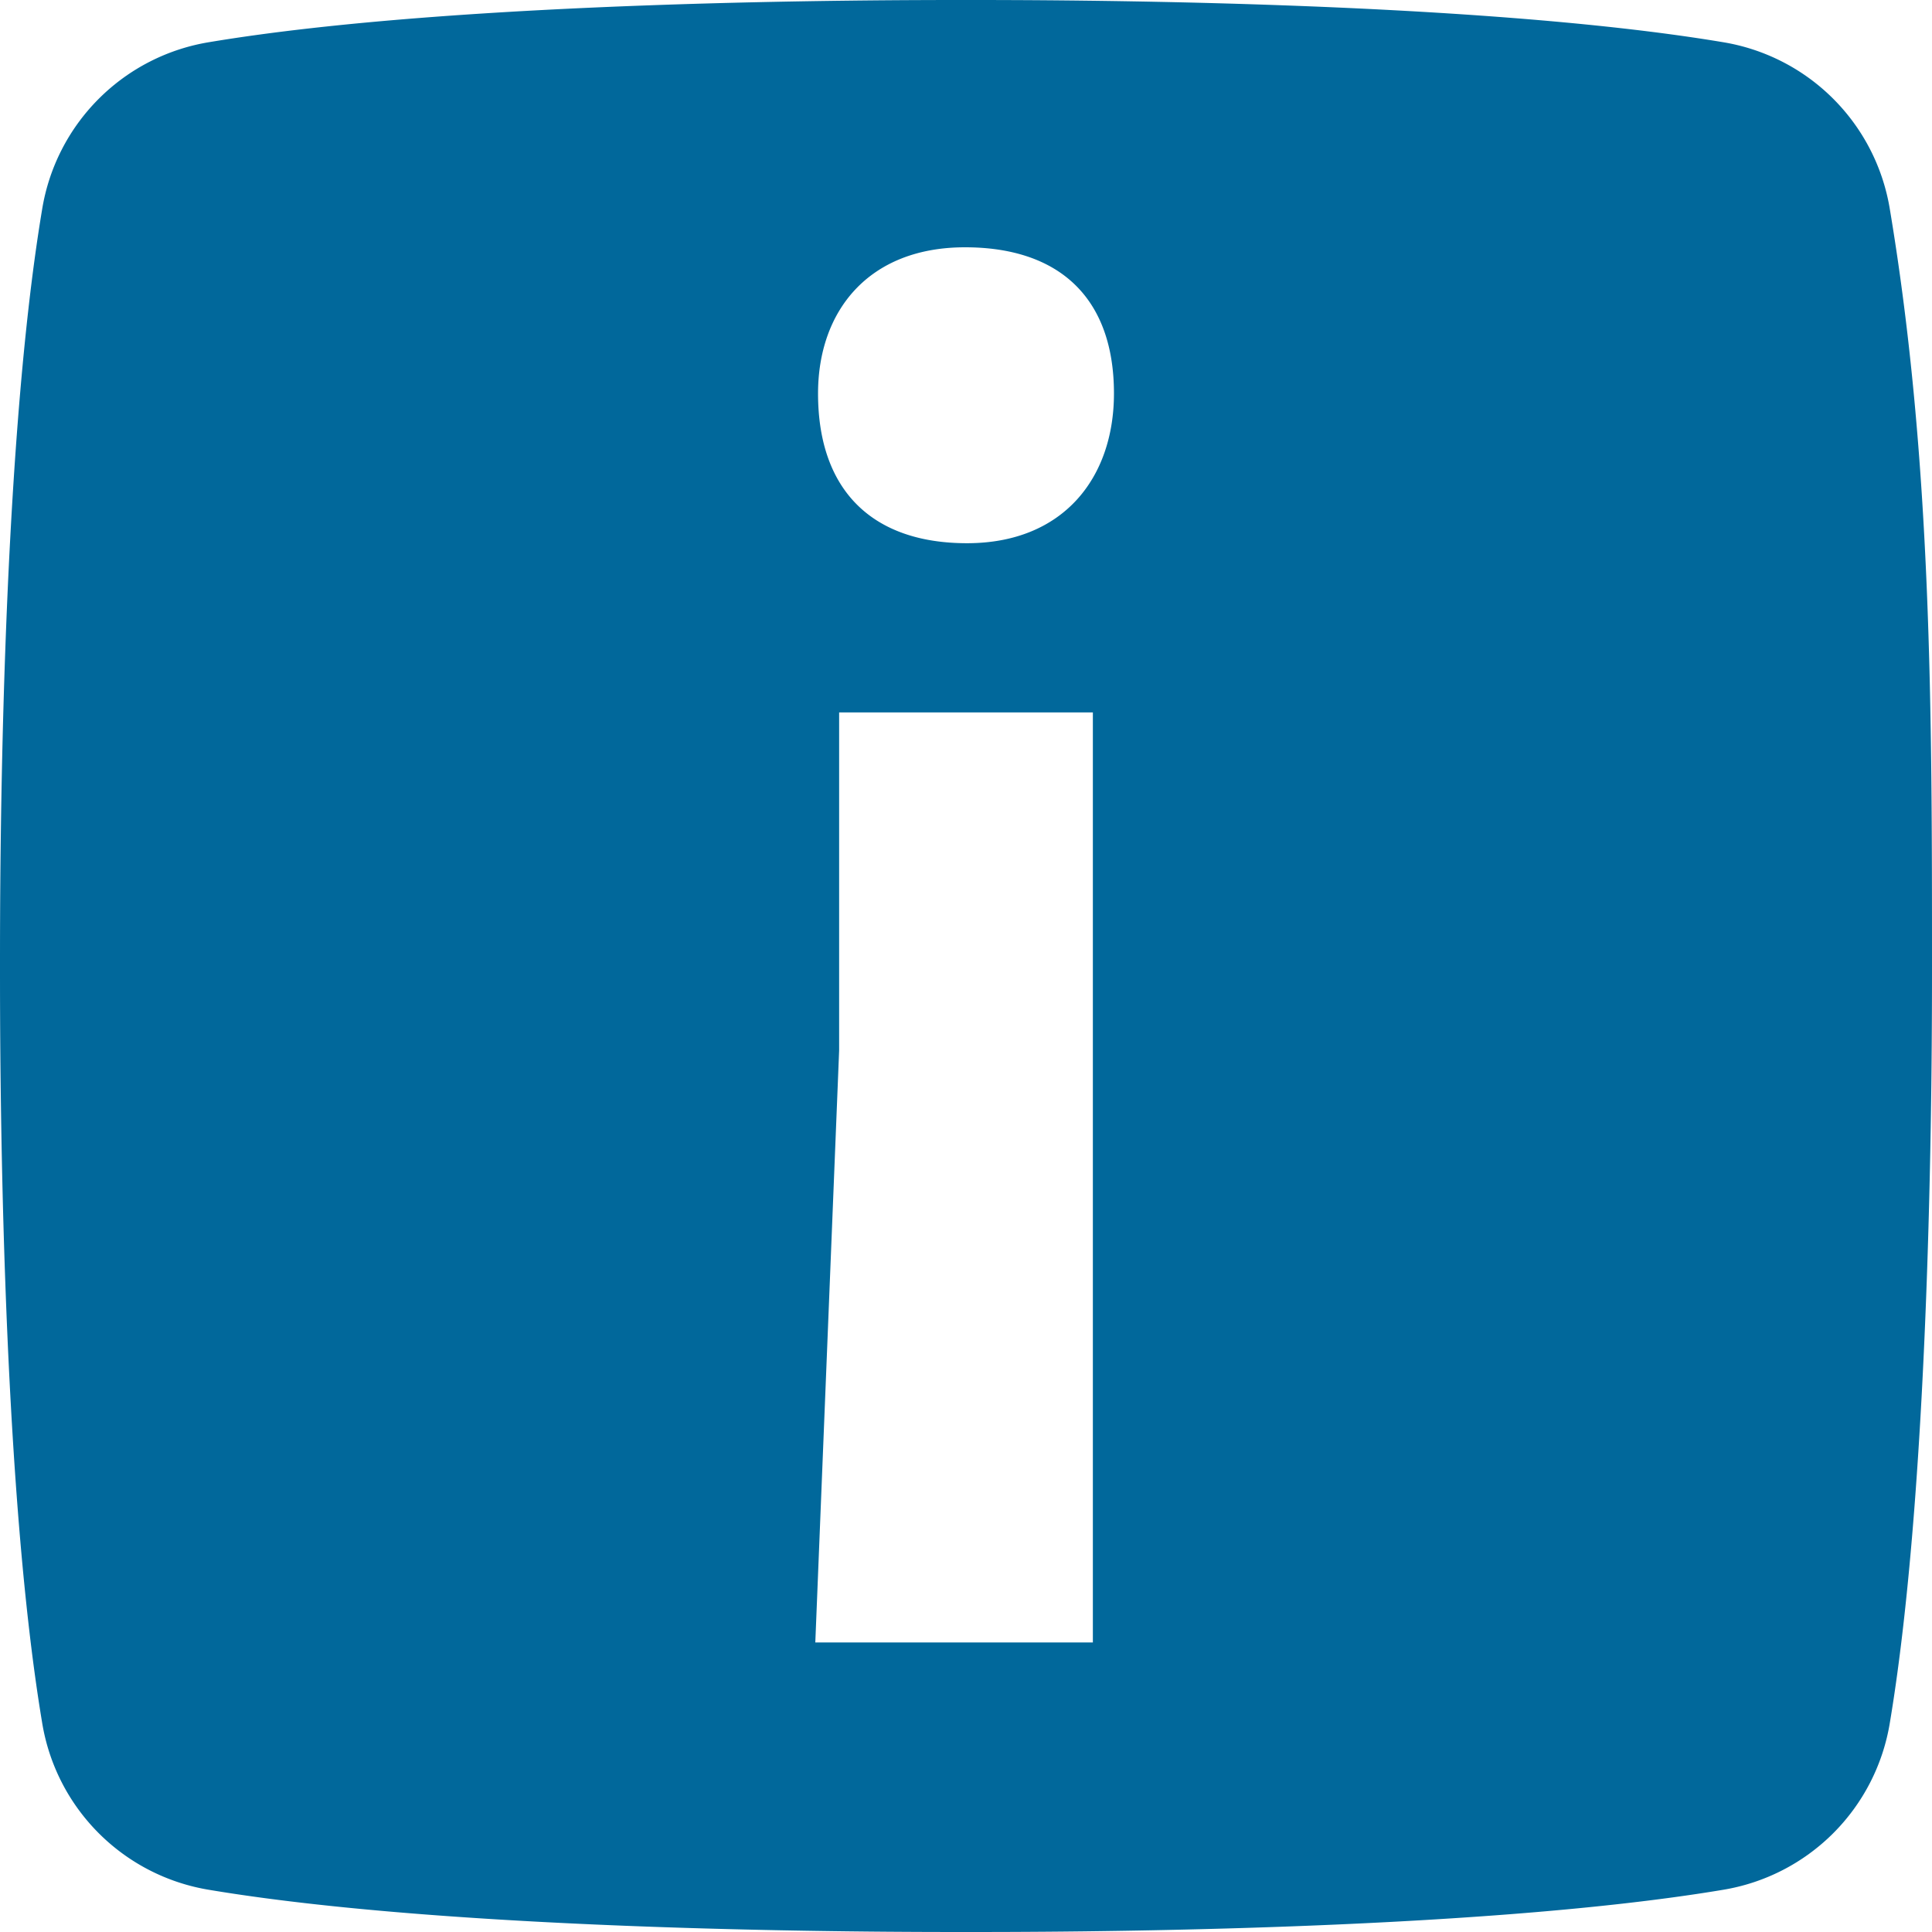 <svg width="24" height="24" fill="none" xmlns="http://www.w3.org/2000/svg">
  <path d="M23.478 2.609A2.514 2.514 0 0 0 21.391.522C18.261 0 13.043 0 12 0c-1.043 0-6.26 0-9.391.522A2.514 2.514 0 0 0 .522 2.609C0 5.739 0 10.957 0 12c0 1.043 0 6.26.522 9.391a2.514 2.514 0 0 0 2.087 2.087C5.739 24 10.957 24 12 24c1.043 0 6.26 0 9.391-.522a2.514 2.514 0 0 0 2.087-2.087C24 18.261 24 13.043 24 12c0-3.132 0-6.26-.522-9.391Zm-9.903 17.794h-3.447l.296-7.353V8.85h3.152v11.554ZM12.012 6.748c-1.177 0-1.85-.658-1.85-1.86 0-1.022.625-1.816 1.826-1.816 1.177 0 1.85.635 1.85 1.816 0 1.043-.625 1.86-1.826 1.86Z" fill="#01689B"/>
</svg>
